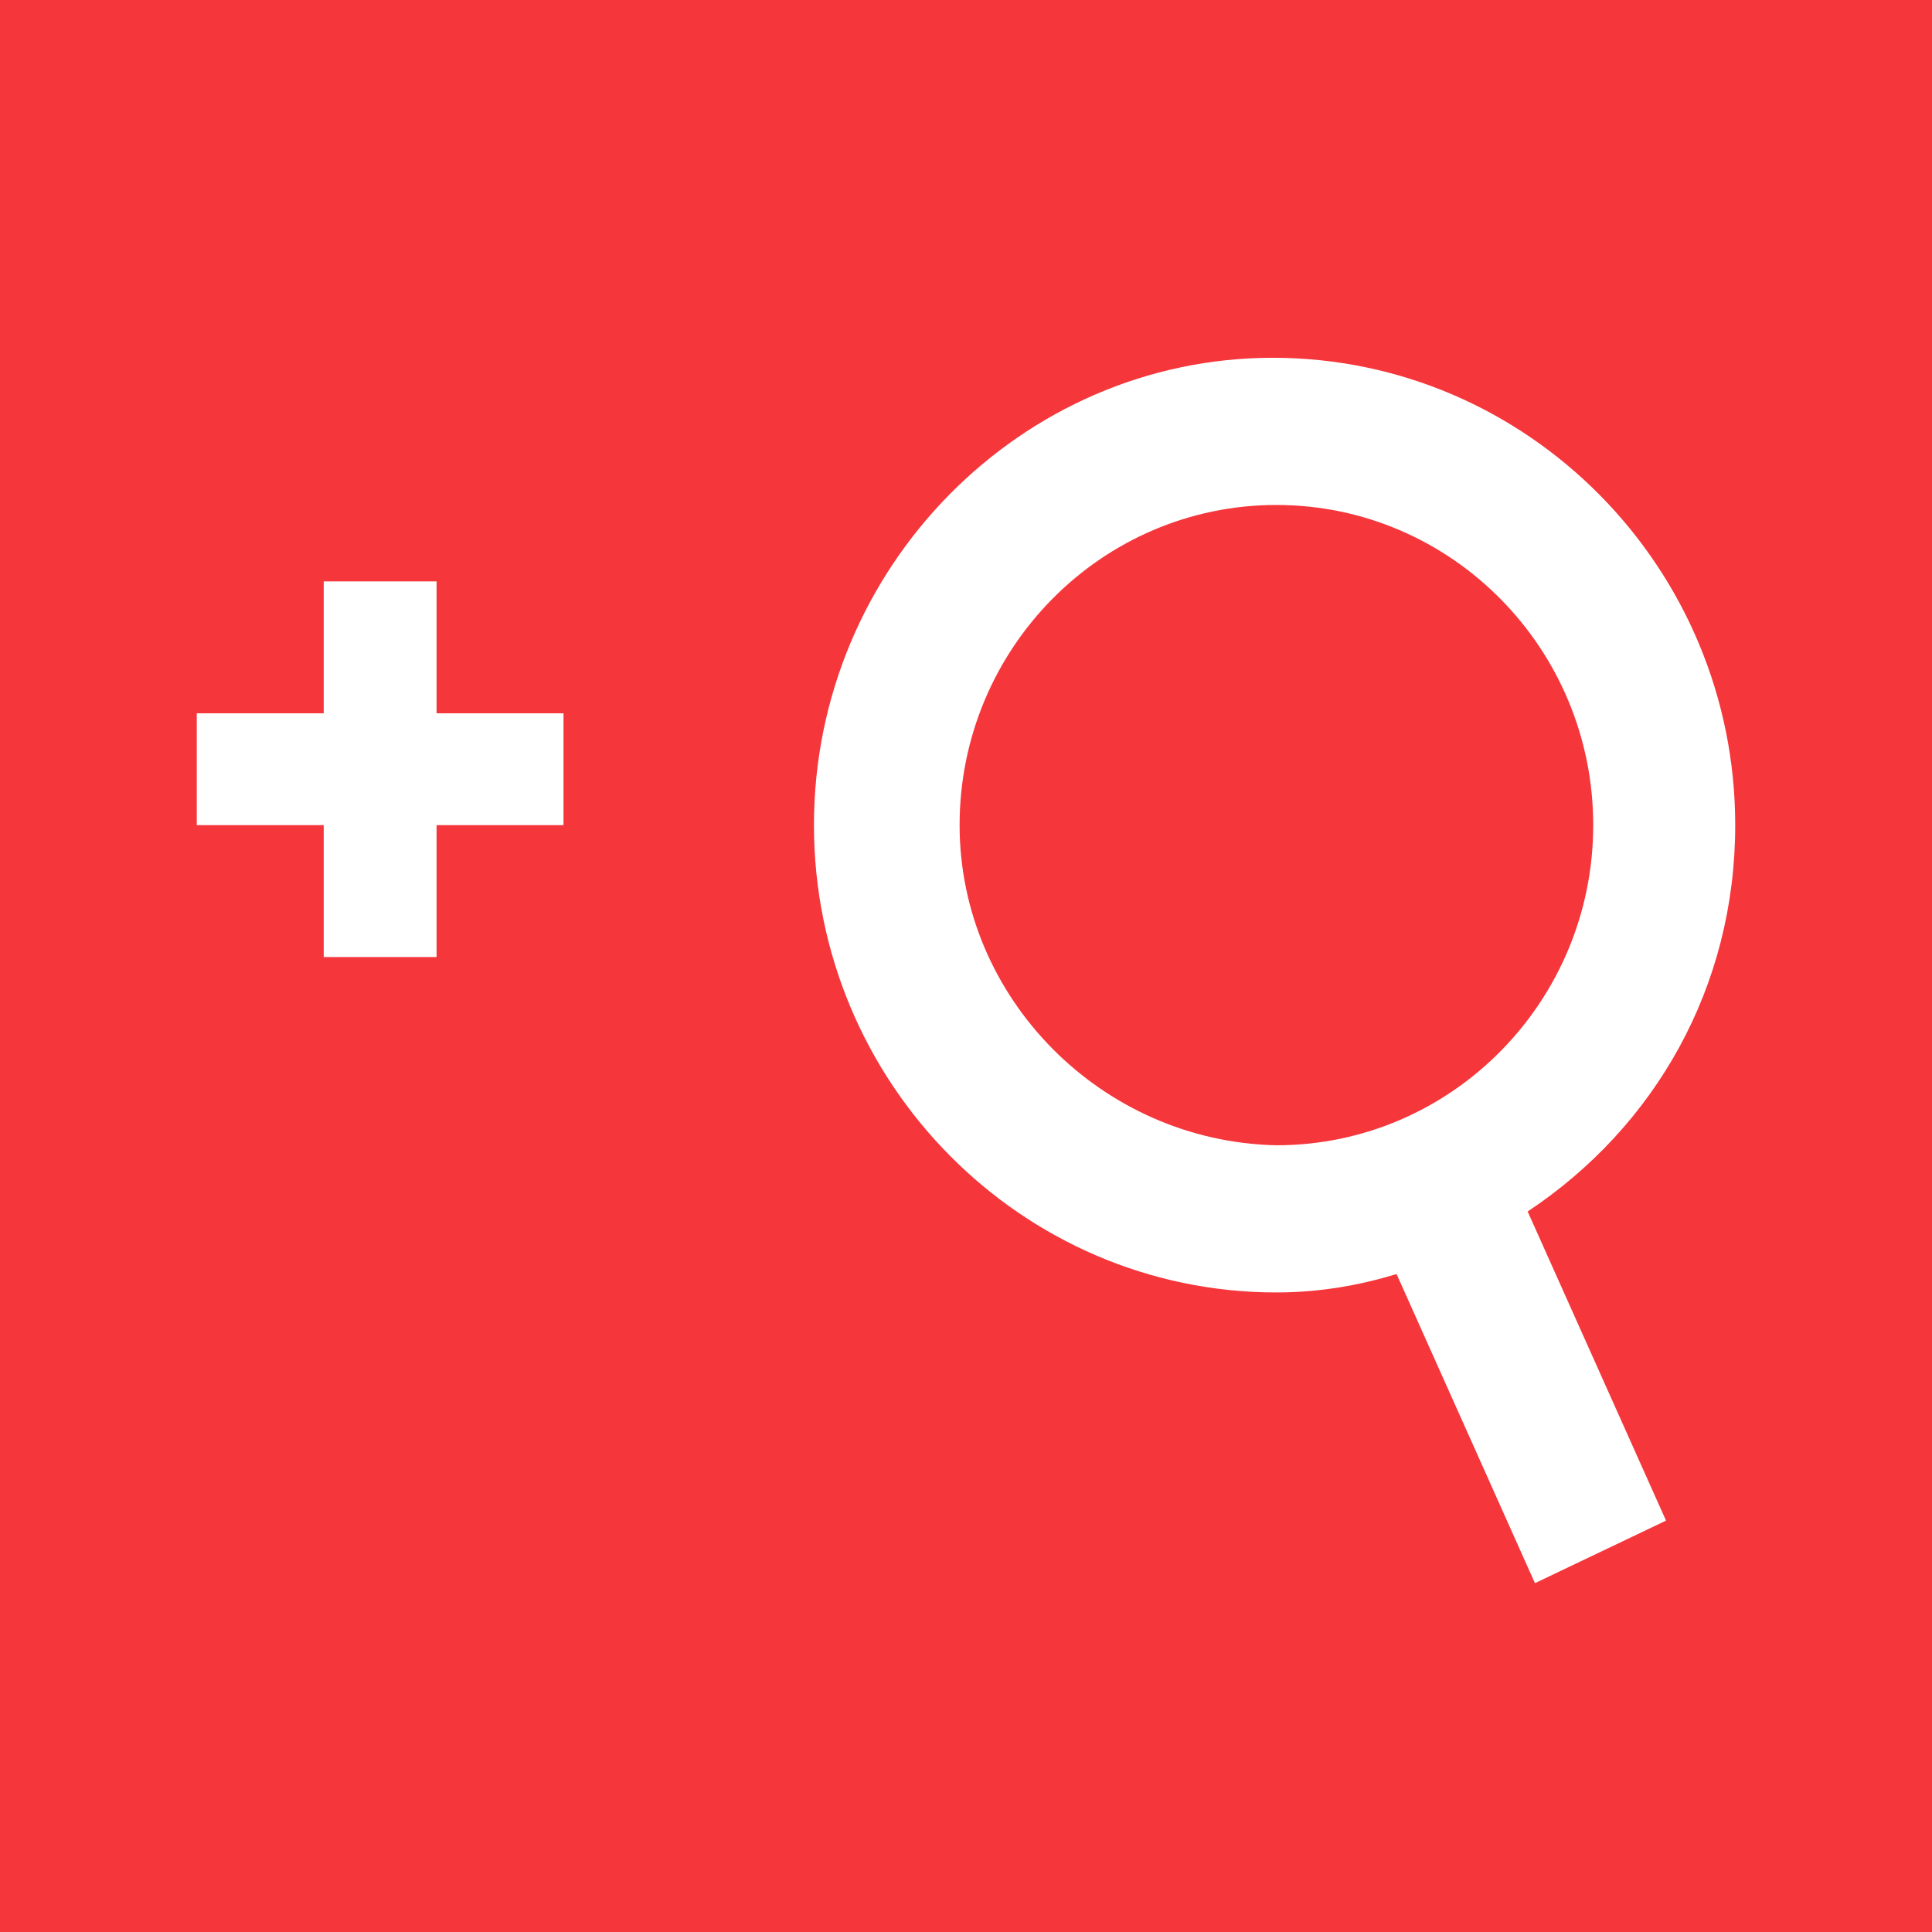<?xml version="1.0" encoding="UTF-8"?>
<svg width="216px" height="216px" viewBox="0 0 216 216" version="1.1" xmlns="http://www.w3.org/2000/svg" xmlns:xlink="http://www.w3.org/1999/xlink">
    <!-- Generator: Sketch 55.2 (78181) - https://sketchapp.com -->
    <title>Group 32</title>
    <desc>Created with Sketch.</desc>
    <g id="New" stroke="none" stroke-width="1" fill="none" fill-rule="evenodd">
        <g id="Group-32">
            <rect id="Rectangle" fill="#F5363B" x="0" y="0" width="216" height="216"></rect>
            <g id="Group-31" transform="translate(22, 40)" fill="#FFFFFF">
                <path d="M85.285,52.249 C85.285,32.502 101.162,16.456 120.704,16.456 C140.245,16.456 156.123,32.502 156.123,52.249 C156.123,71.997 140.245,88.042 120.704,88.042 C101.162,87.631 85.285,71.586 85.285,52.249 M172,52.249 C172,23.45 148.794,0 120.296,0 C92.206,0 69,23.45 69,52.249 C69,81.048 92.206,104.498 120.704,104.498 C125.589,104.498 130.067,103.676 134.138,102.441 L149.609,137 L164.265,130.006 L148.794,95.447 C163.043,85.985 172,70.351 172,52.249" id="Fill-1"></path>
                <polygon id="Fill-11" points="26.808 25 14.192 25 14.192 39.748 0 39.748 0 52.252 14.192 52.252 14.192 67 26.808 67 26.808 52.252 41 52.252 41 39.748 26.808 39.748"></polygon>
            </g>
        </g>
    </g>
</svg>